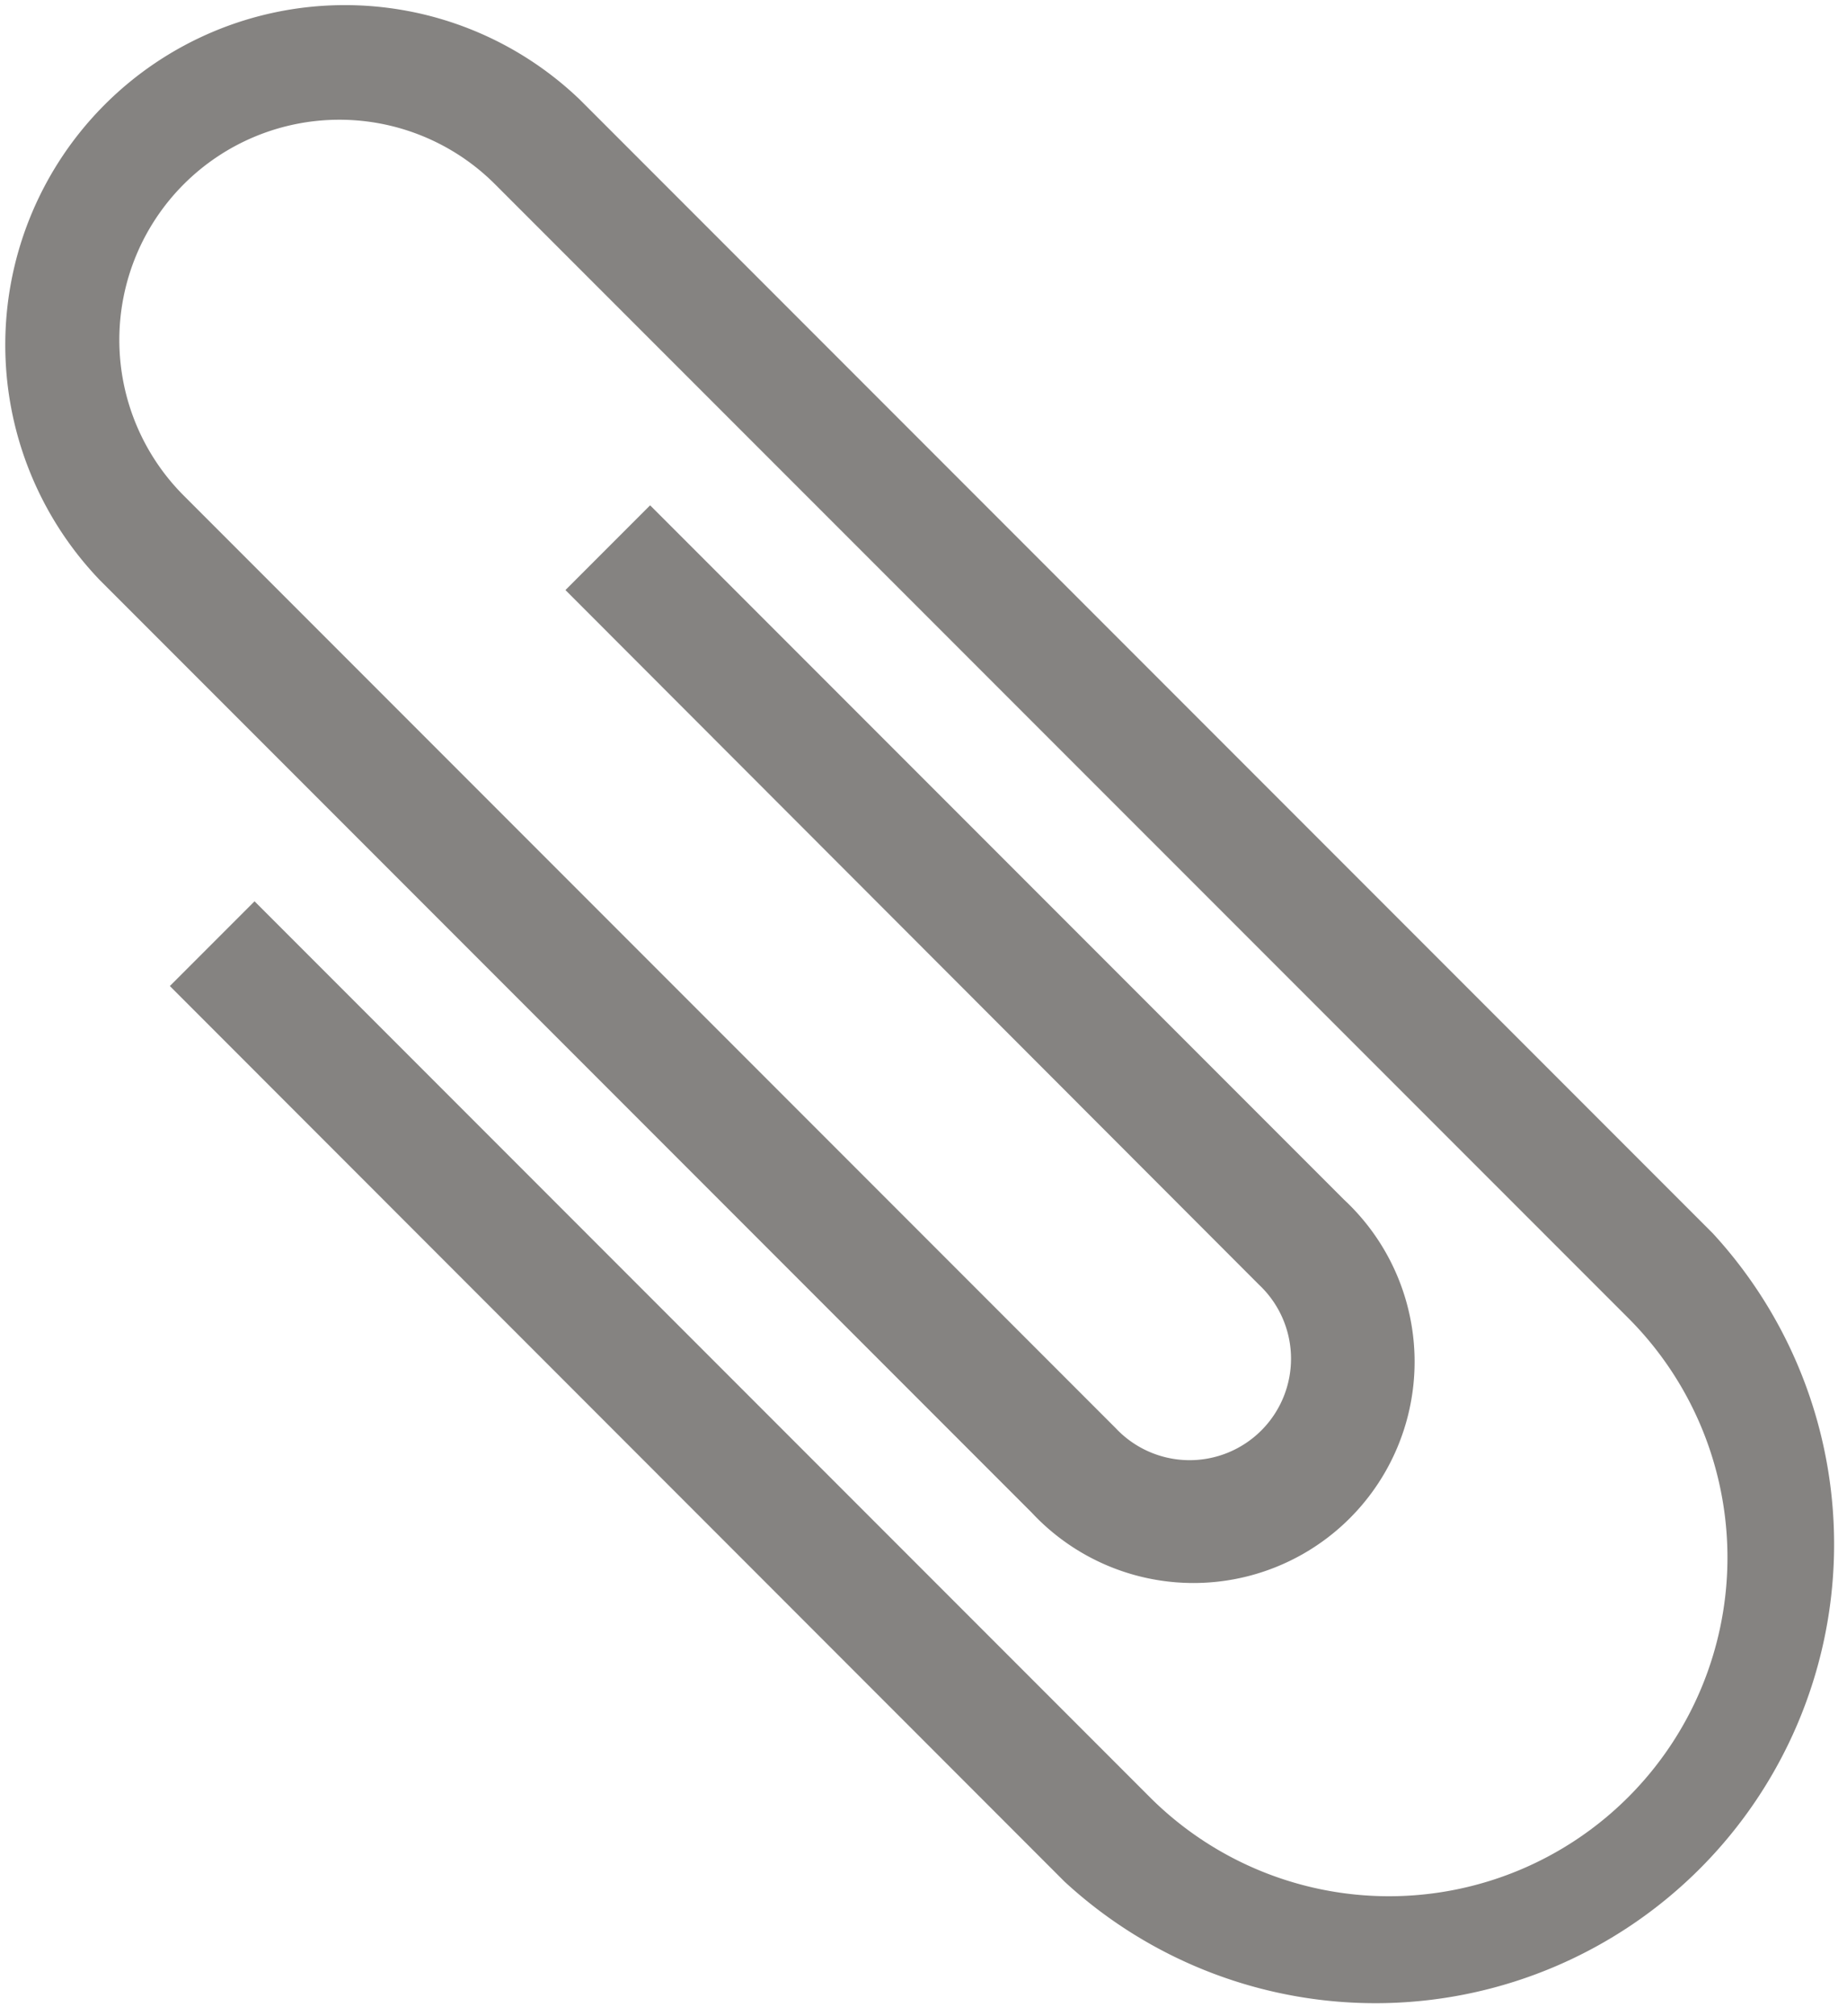 <svg id="attached" xmlns="http://www.w3.org/2000/svg" width="11.276" height="12.299" viewBox="0 0 11.276 12.299">
  <g id="Group_849" data-name="Group 849" transform="translate(0)">
    <path id="Path_764" data-name="Path 764" d="M24.753,3.6l.517-.517L29.507,7.32A1.35,1.35,0,1,1,27.6,9.229l-5.69-5.69A2.073,2.073,0,0,1,24.84.607l6.918,6.918A2.8,2.8,0,0,1,27.8,11.48L22.338,6.016l.517-.517,5.465,5.465a2.066,2.066,0,1,0,2.922-2.922L24.323,1.124a1.342,1.342,0,0,0-1.9,1.9l5.69,5.69a.619.619,0,1,0,.875-.875Z" transform="translate(-21.301)" fill="#858381"/>
  </g>
</svg>
